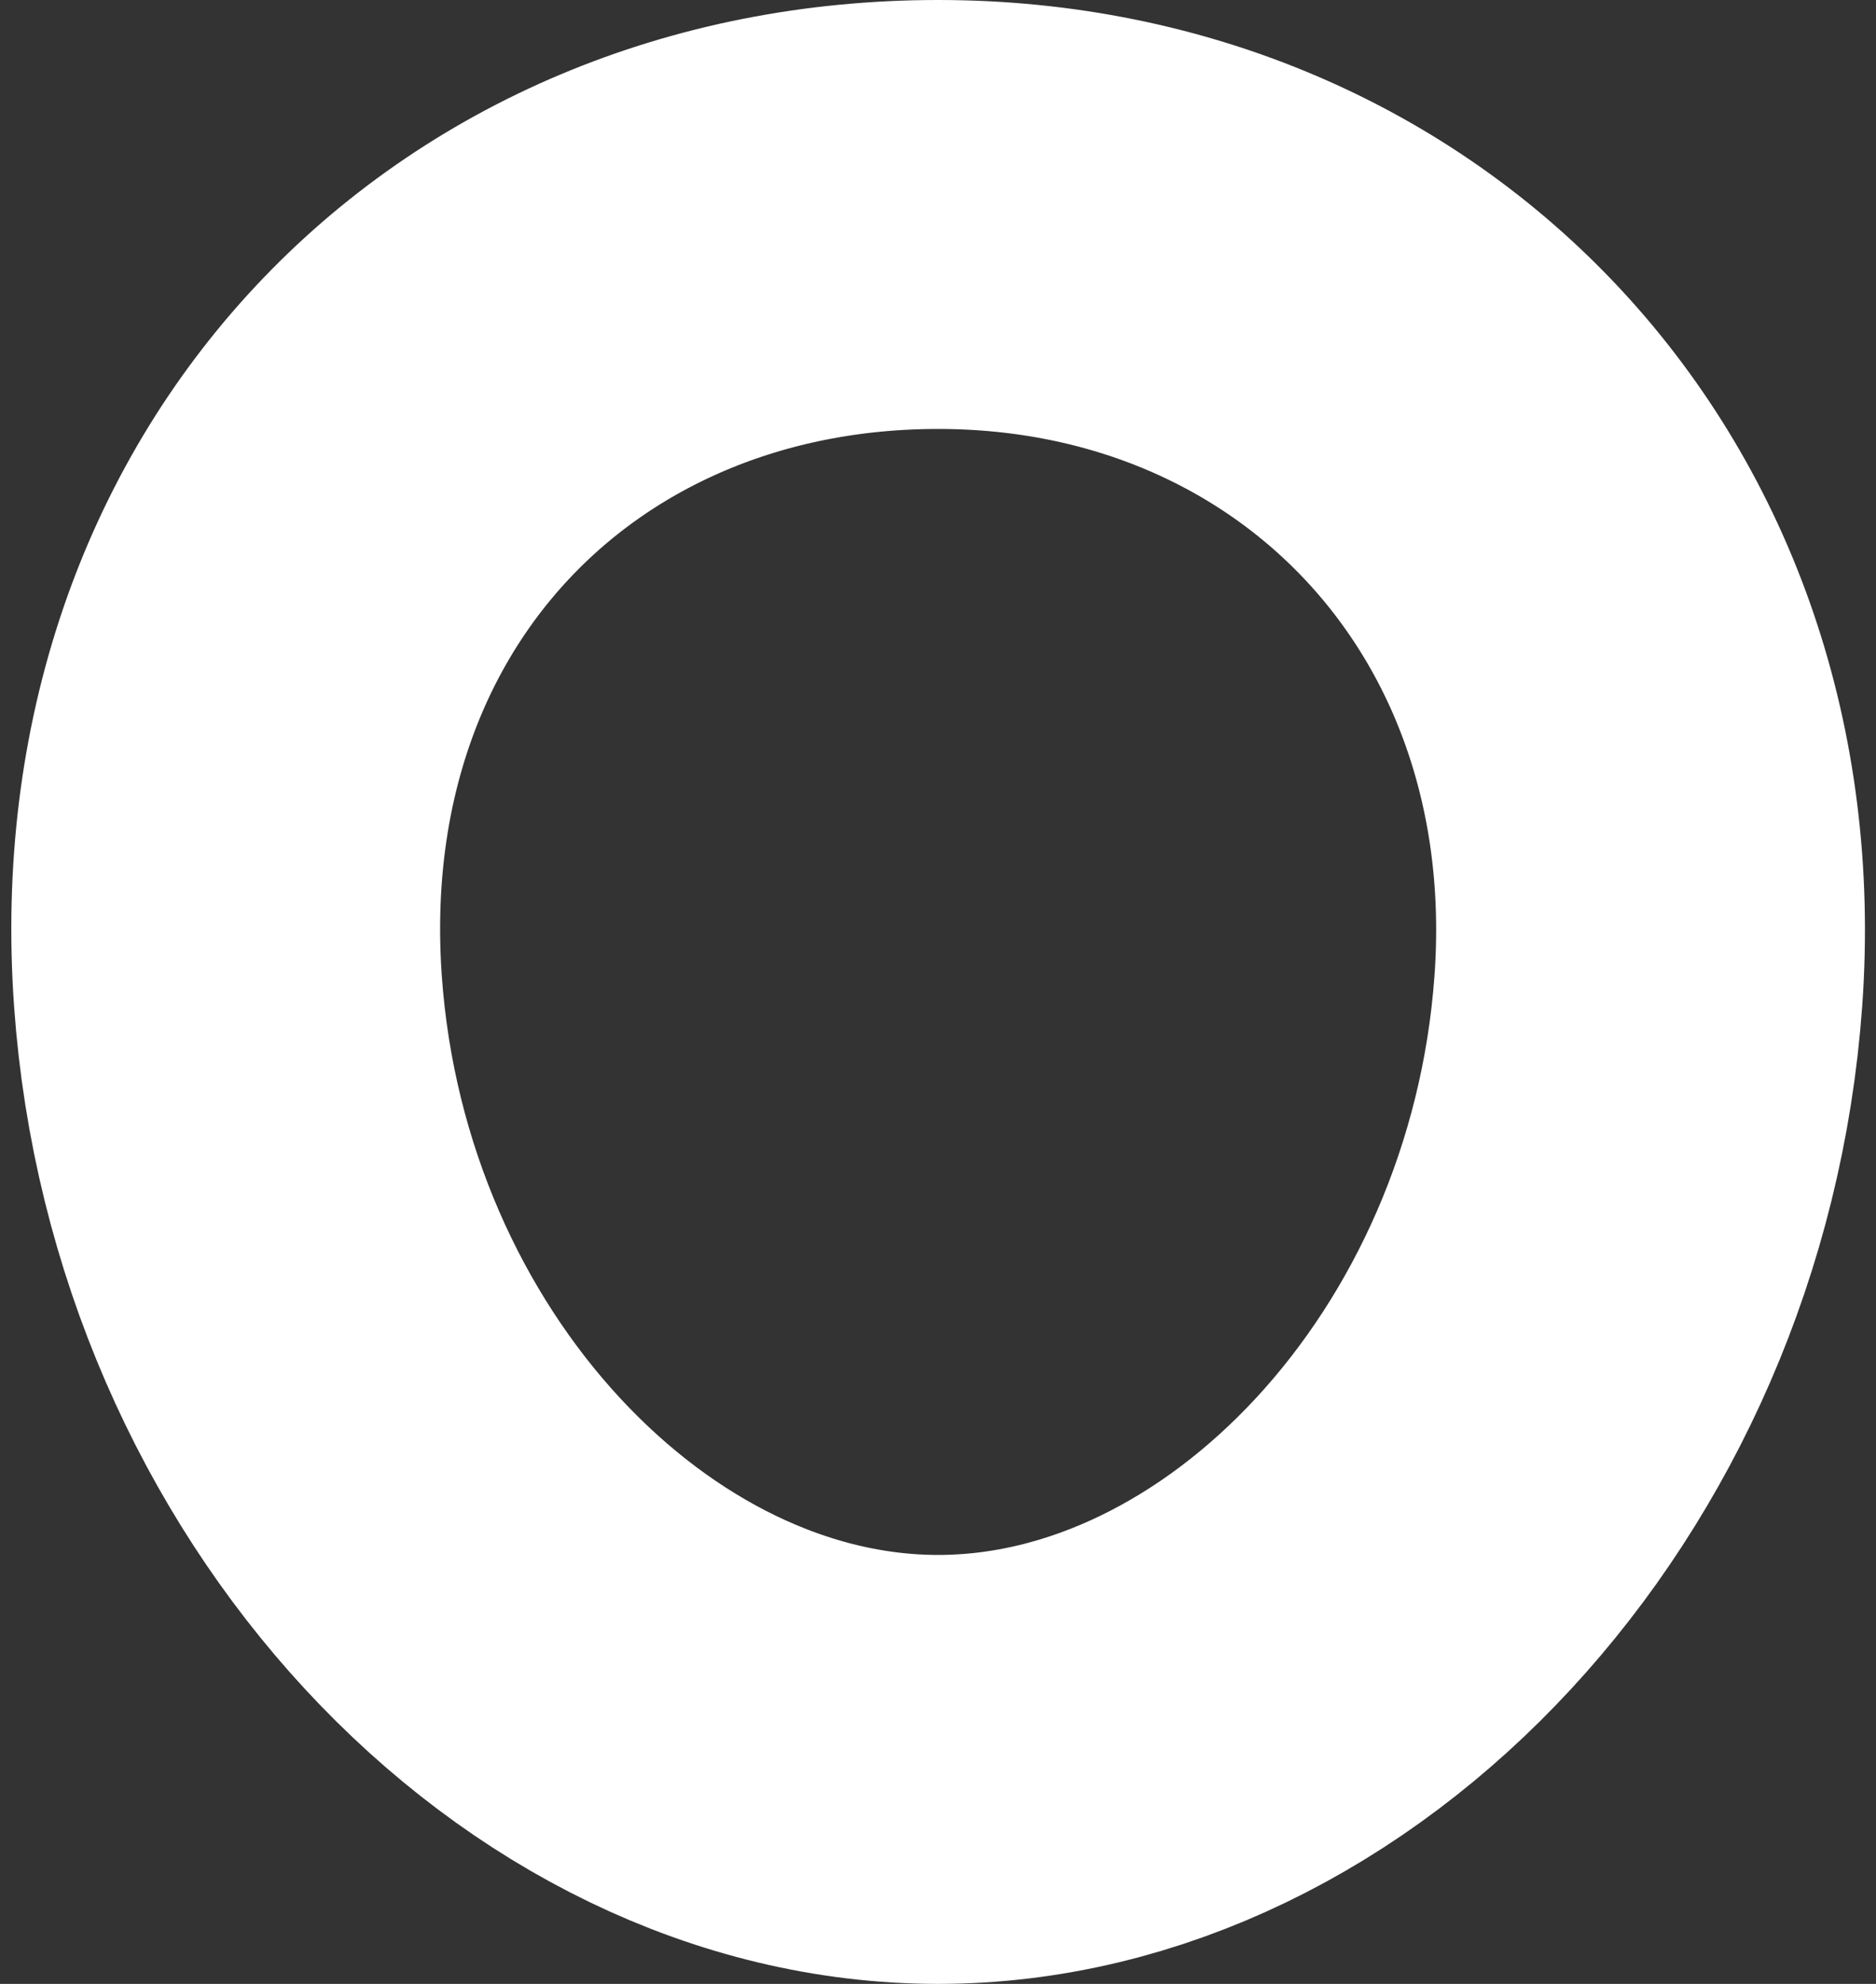 <svg width="140" height="148" viewBox="0 0 140 148" fill="none" xmlns="http://www.w3.org/2000/svg">
<rect x="0" y="0" width="140" height="148" fill="#333333" stroke="none"/>
<path d="M123.01 73.94C120.67 106.42 96.29 132 70.01 132C43.73 132 19.31 106.43 17.01 73.94C14.62 40.15 38.35 16 70.01 16C101.67 16 125.4 40.77 123.01 73.94Z" stroke="white" stroke-width="32" stroke-linecap="round" stroke-linejoin="round"/>
</svg>
